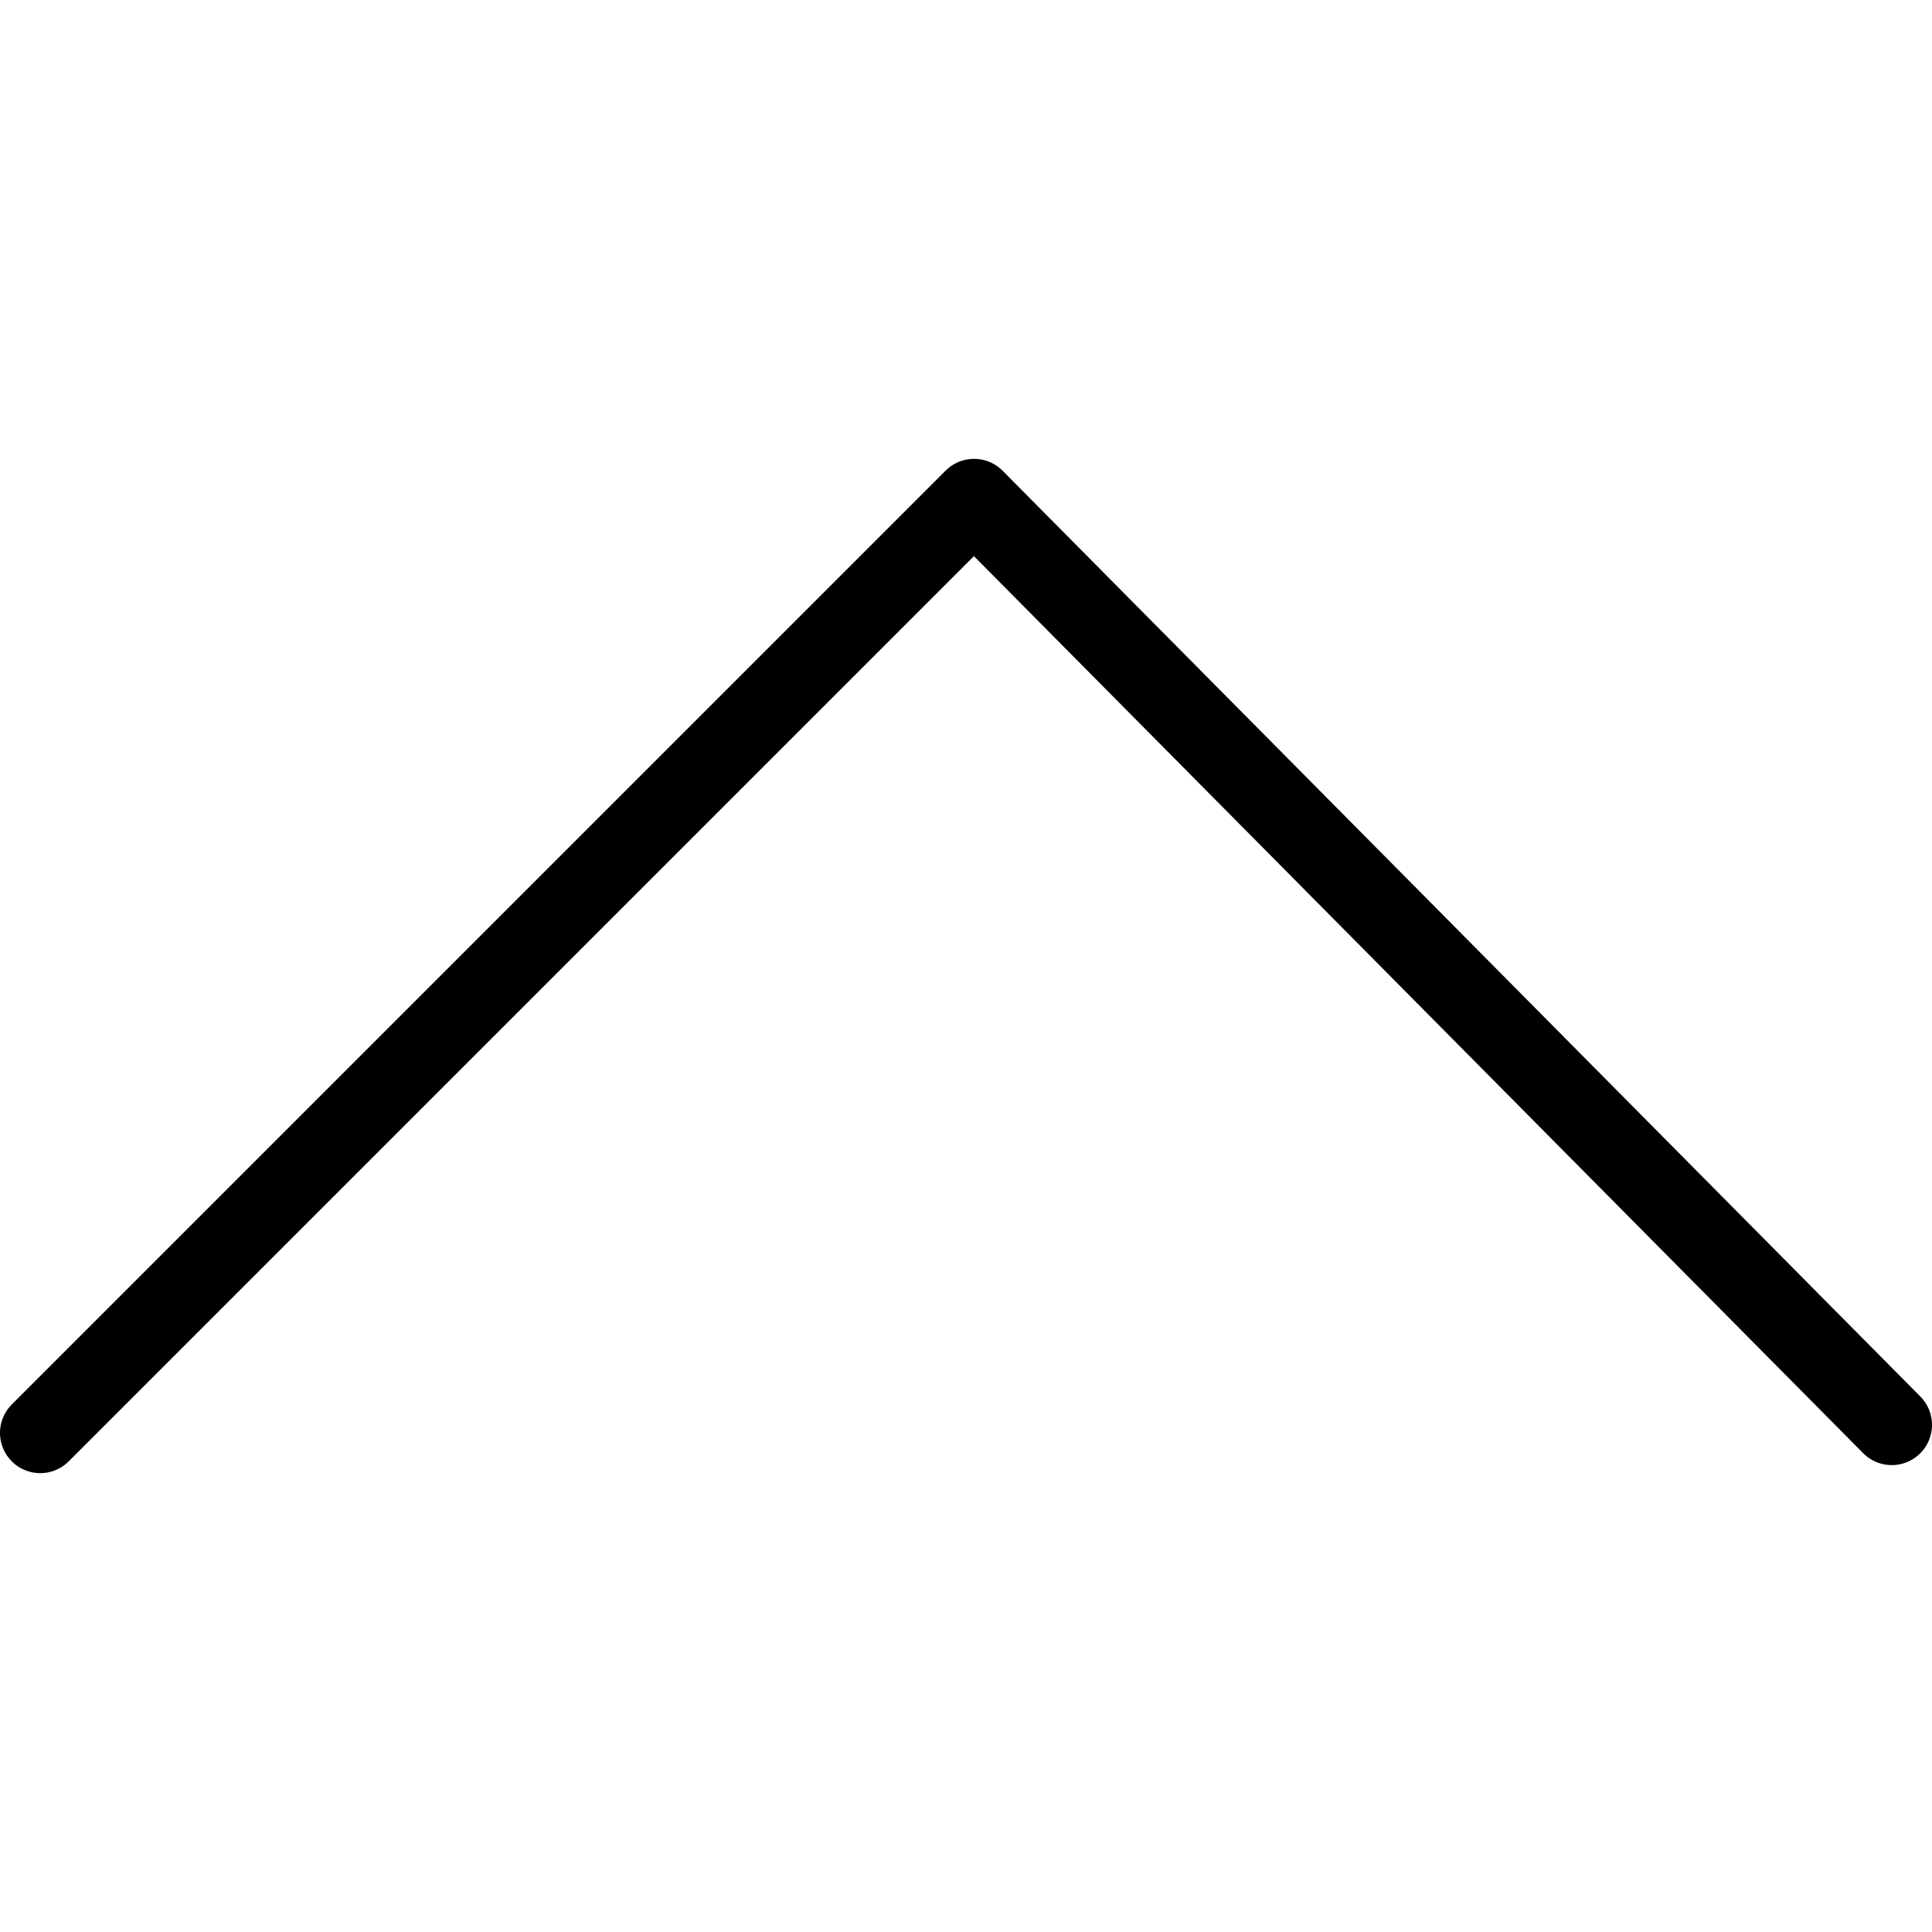 <svg id="m-svg__chevron--top" viewBox="0 0 24 24" xmlns="http://www.w3.org/2000/svg" xmlns:xlink="http://www.w3.org/1999/xlink">
	<polyline fill="none" stroke="currentColor" stroke-linecap="round" stroke-linejoin="round" stroke-miterlimit="10" points="23.5,17.7 
		12.1,6.2 0.5,17.8 "/>
</svg>
